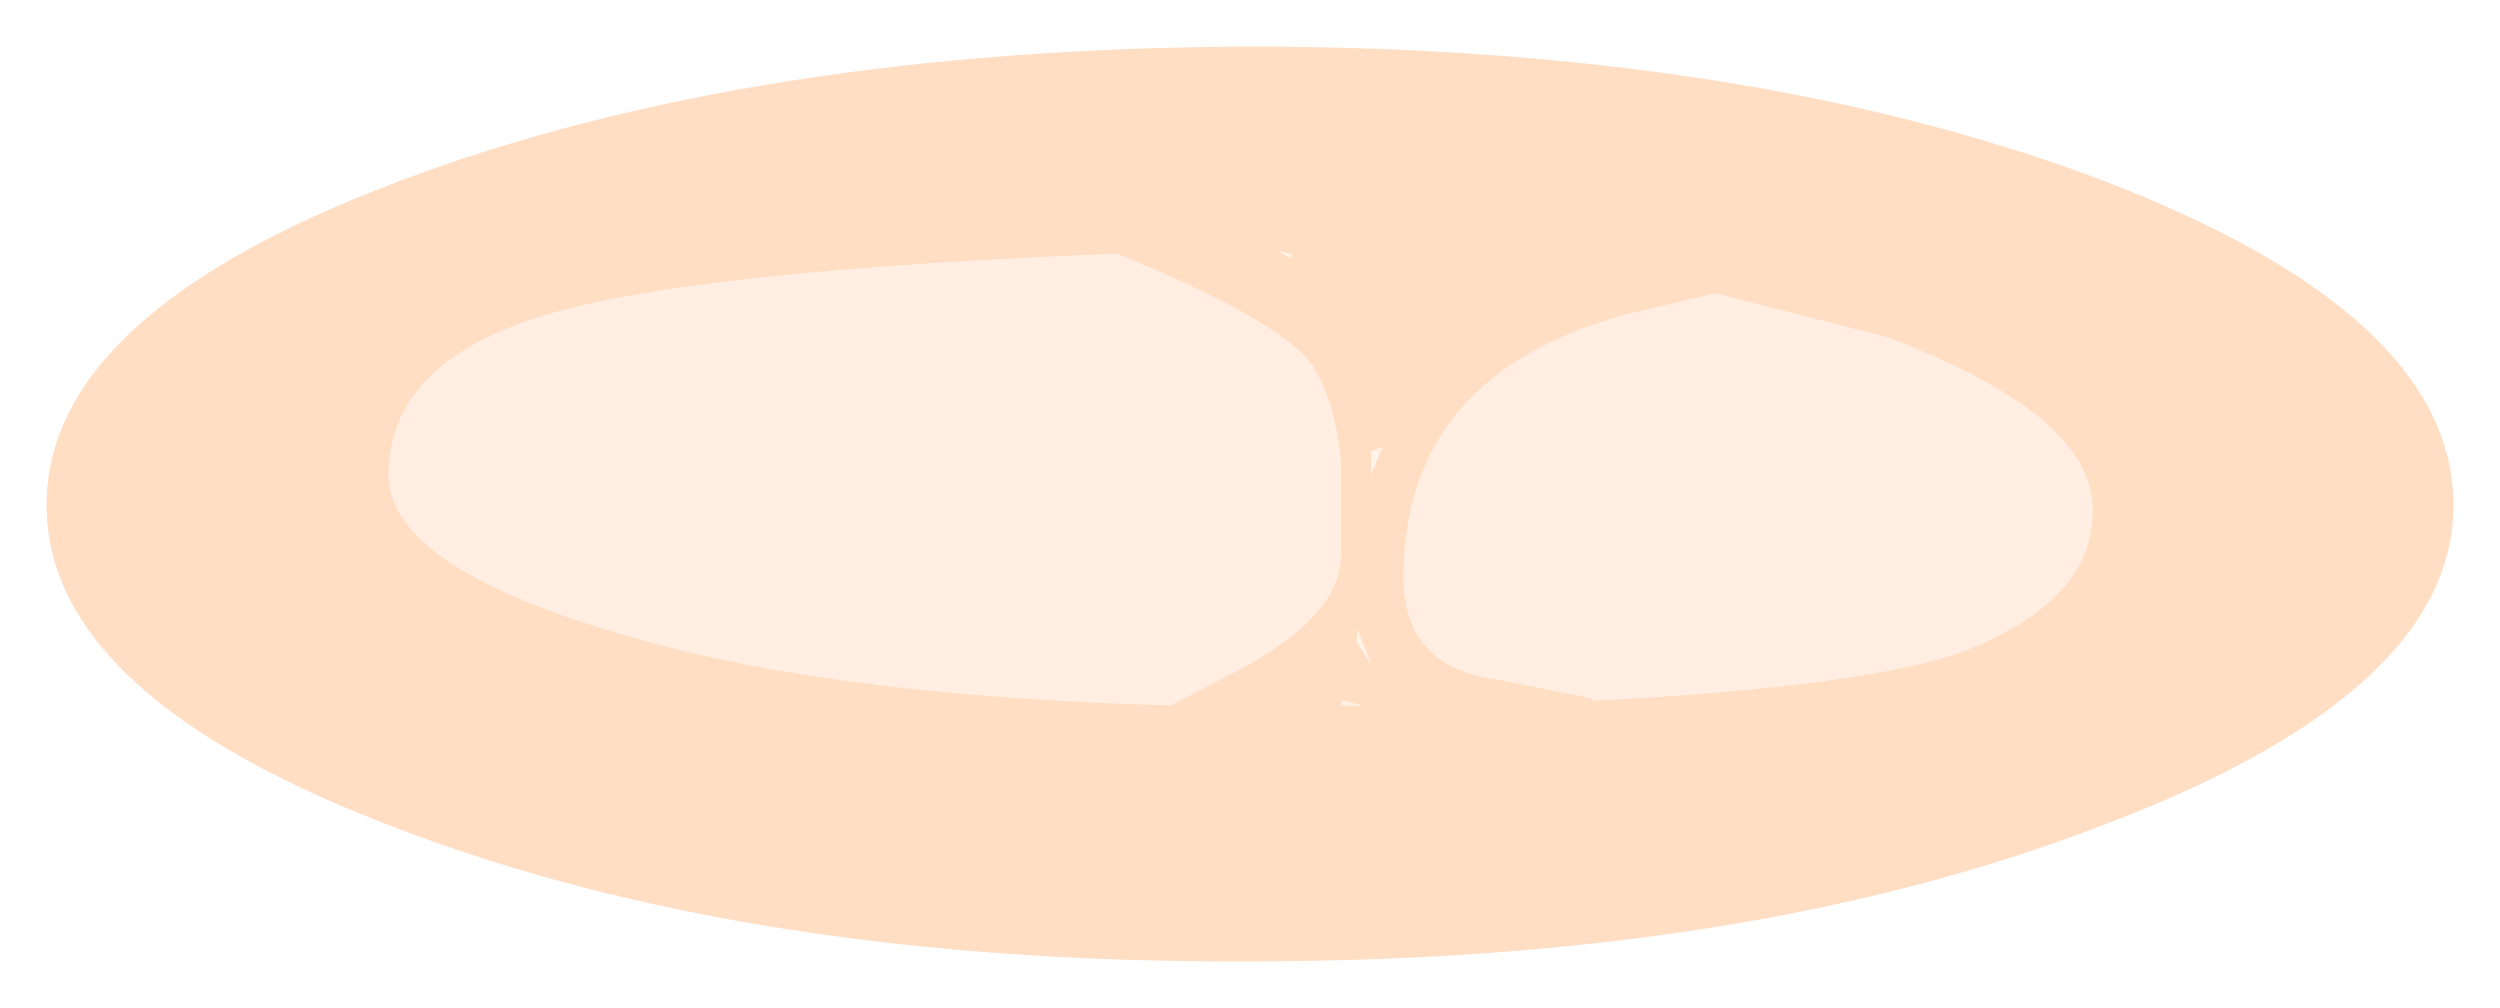 <?xml version="1.0" encoding="UTF-8" standalone="no"?>
<svg xmlns:xlink="http://www.w3.org/1999/xlink" height="21.65px" width="53.7px" xmlns="http://www.w3.org/2000/svg">
  <g transform="matrix(1.0, 0.0, 0.0, 1.0, 26.85, 10.8)">
    <path d="M0.9 -5.25 L0.9 -5.35 0.6 -5.4 0.9 -5.25 M2.6 -1.1 L2.6 -0.6 2.85 -1.2 2.6 -1.1 M1.4 -2.85 Q0.9 -3.8 -2.85 -5.35 -11.65 -5.0 -14.9 -4.1 -18.5 -3.1 -18.5 -0.6 -18.5 1.45 -13.05 2.95 -8.8 4.15 -1.7 4.35 L-0.75 3.85 Q1.95 2.55 1.95 1.15 L1.95 -0.9 Q1.85 -2.05 1.4 -2.85 M8.1 -4.05 Q3.3 -2.75 3.3 1.6 3.3 3.55 5.35 3.8 L7.35 4.2 7.35 4.25 Q13.2 3.95 15.3 3.2 18.15 2.1 18.1 0.1 18.05 -1.9 13.7 -3.55 L10.0 -4.5 8.1 -4.05 M2.3 2.7 L2.3 3.0 2.6 3.45 2.3 2.7 M2.0 4.25 L1.95 4.35 2.4 4.35 2.0 4.25 M0.0 9.85 Q-10.7 9.9 -18.3 7.0 -25.85 4.15 -25.85 0.05 -25.85 -4.05 -18.3 -6.9 -10.75 -9.75 -0.05 -9.8 10.65 -9.8 18.25 -6.95 25.85 -4.05 25.85 0.05 25.85 4.1 18.25 6.95 10.7 9.85 0.0 9.85" fill="#ffdec4" fill-rule="evenodd" stroke="none"/>
    <path d="M2.6 -1.1 L2.85 -1.2 2.6 -0.6 2.6 -1.1 M0.9 -5.25 L0.6 -5.4 0.9 -5.35 0.9 -5.25 M2.0 4.25 L2.4 4.35 1.95 4.35 2.0 4.25 M2.3 2.7 L2.6 3.45 2.3 3.0 2.3 2.7" fill="#ffdec4" fill-opacity="0.4" fill-rule="evenodd" stroke="none"/>
    <path d="M8.1 -4.05 L10.0 -4.5 13.7 -3.55 Q18.05 -1.9 18.1 0.1 18.15 2.1 15.3 3.2 13.2 3.95 7.35 4.25 L7.35 4.2 5.35 3.8 Q3.3 3.55 3.3 1.6 3.3 -2.75 8.1 -4.05 M1.4 -2.85 Q1.85 -2.05 1.95 -0.9 L1.95 1.15 Q1.95 2.55 -0.75 3.85 L-1.7 4.35 Q-8.8 4.15 -13.05 2.95 -18.5 1.45 -18.5 -0.6 -18.5 -3.1 -14.9 -4.1 -11.65 -5.0 -2.85 -5.35 0.9 -3.8 1.4 -2.85" fill="#ffdec4" fill-opacity="0.498" fill-rule="evenodd" stroke="none"/>
  </g>
</svg>